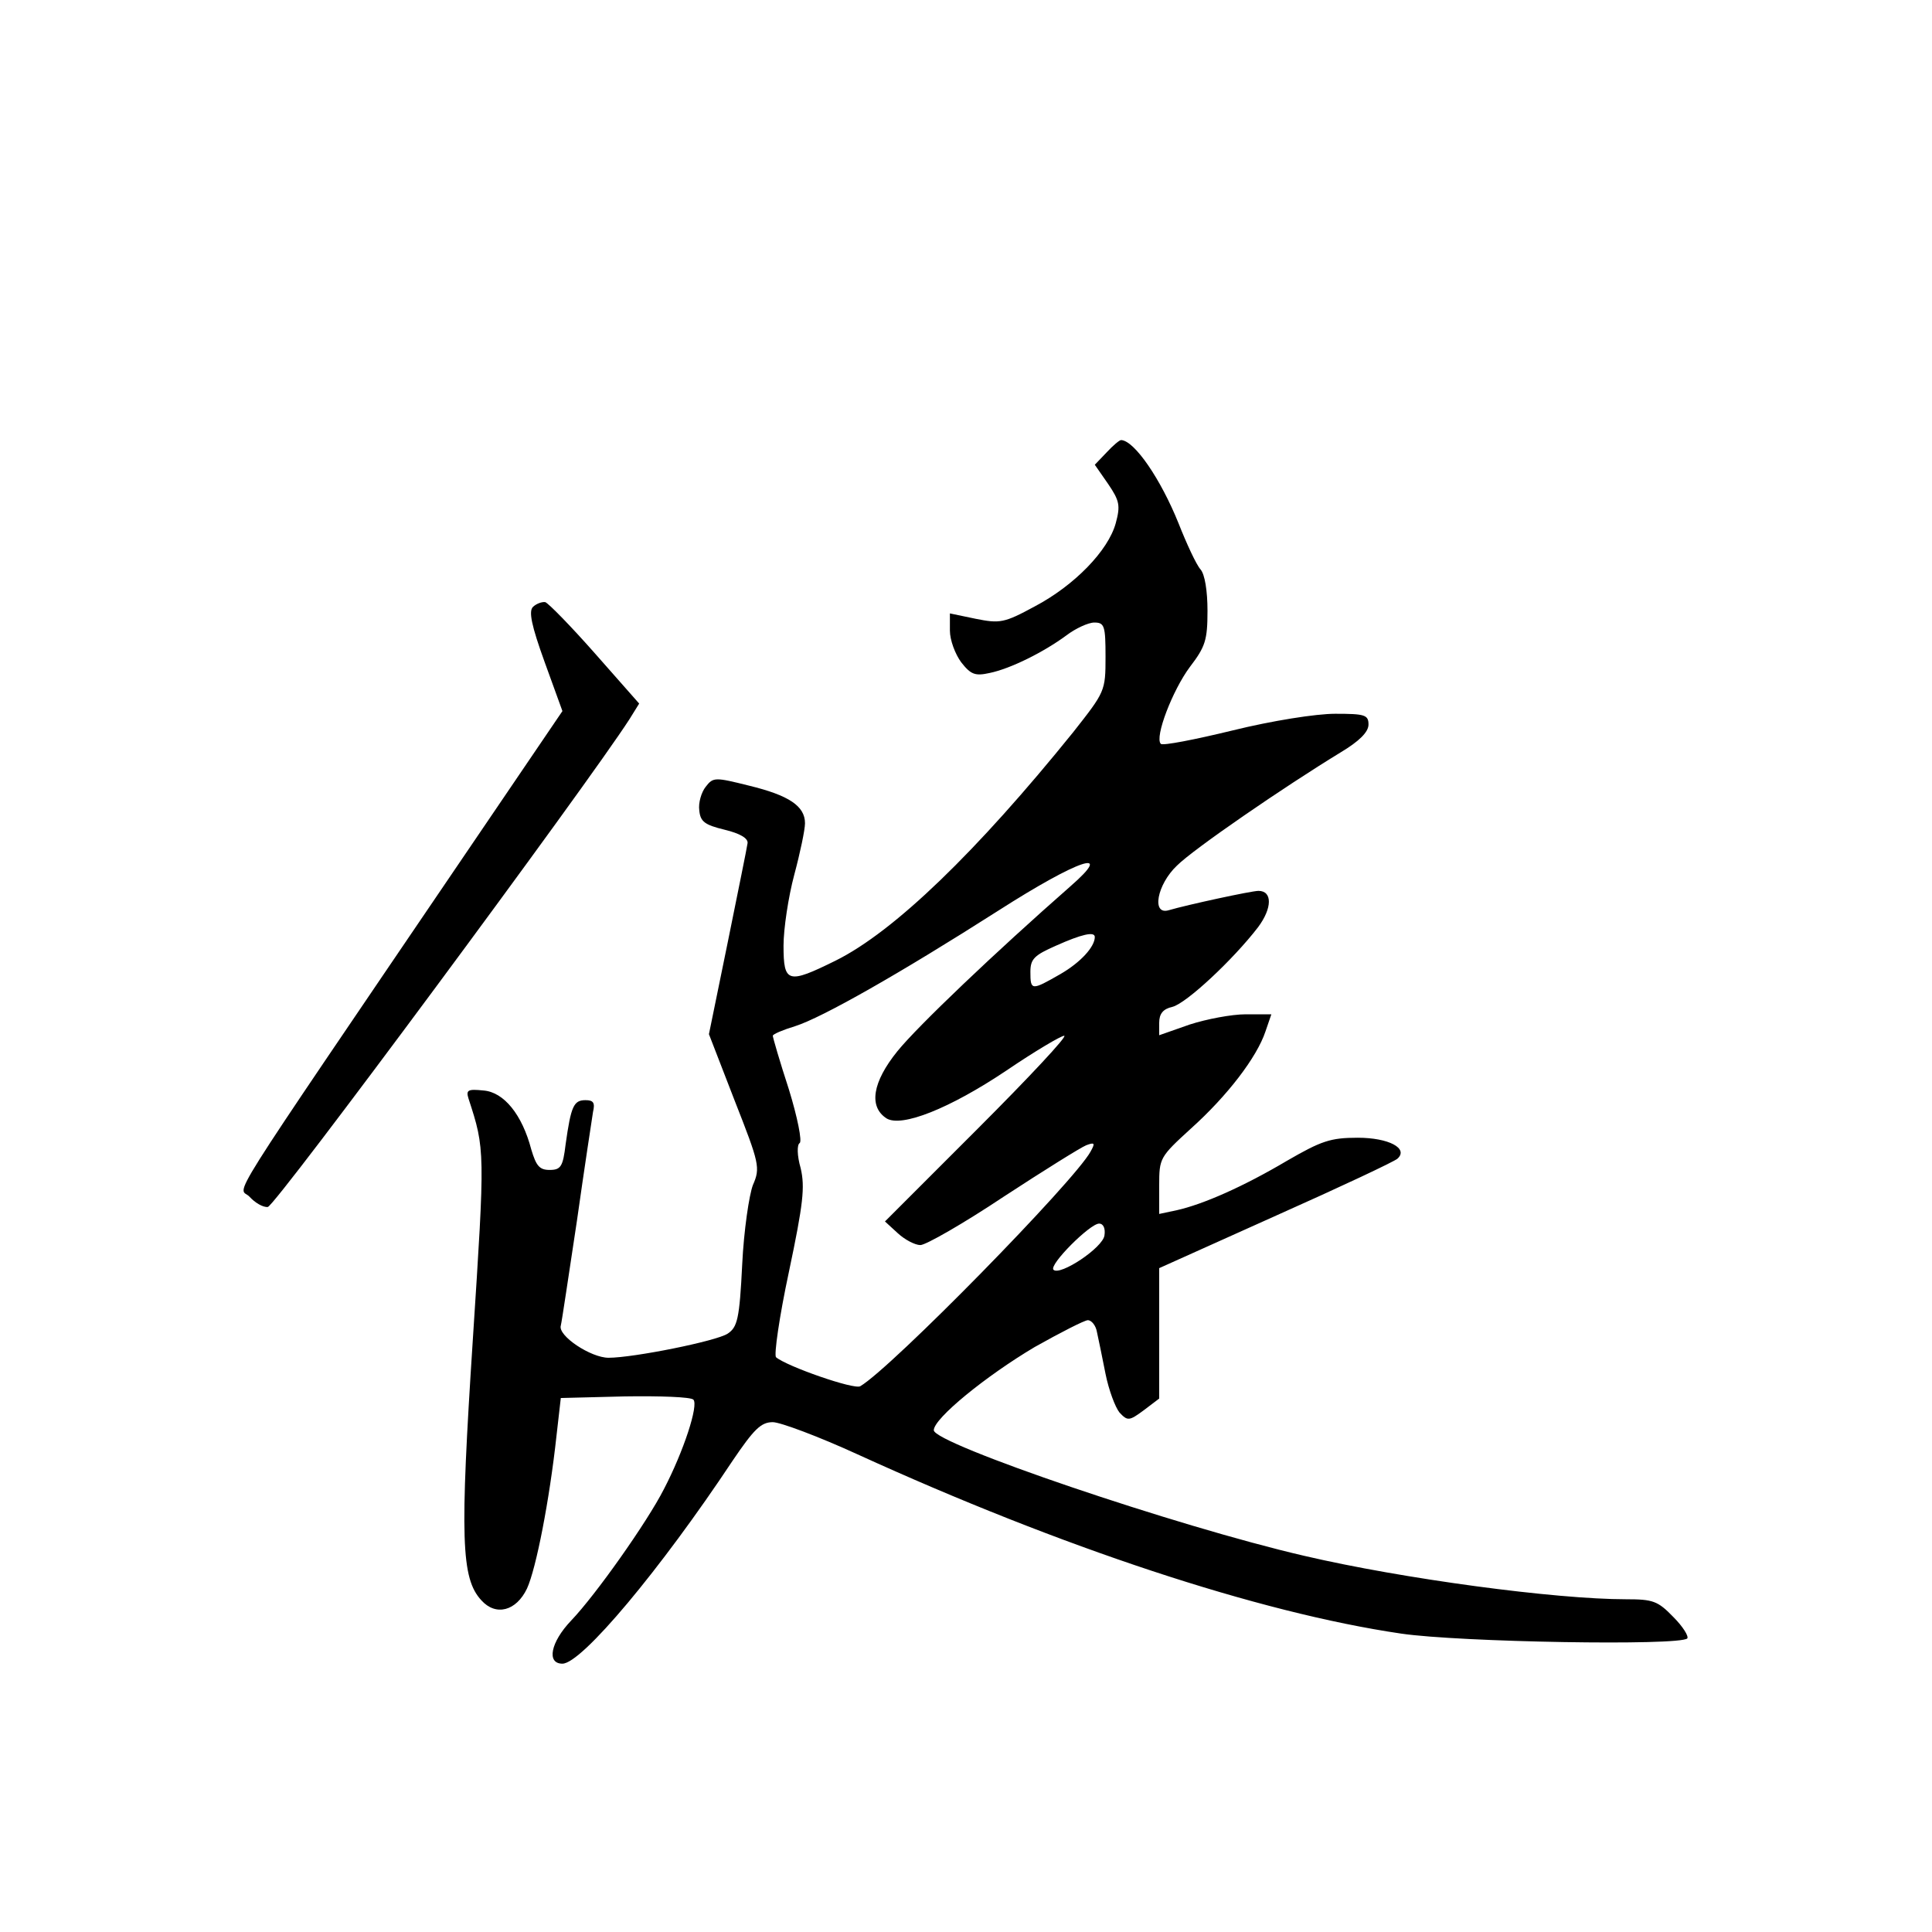 <?xml version="1.0" standalone="no"?>
<!DOCTYPE svg PUBLIC "-//W3C//DTD SVG 20010904//EN"
 "http://www.w3.org/TR/2001/REC-SVG-20010904/DTD/svg10.dtd">
<svg version="1.0" xmlns="http://www.w3.org/2000/svg"
 width="360pt" height="360pt" viewBox="0 0 360 360"
 preserveAspectRatio="xMidYMid meet">
<g transform="translate(0,360) scale(0.1,-0.1)"
fill="#000000" stroke="none">
<path d="M2062 2757 l-22 -23 25 -36 c21 -31 23 -40 14 -73 -14 -51 -77 -116
-151 -155 -57 -31 -65 -32 -110 -23 l-48 10 0 -32 c0 -18 10 -44 21 -59 18
-23 26 -26 53 -20 39 8 101 39 143 70 17 13 41 24 52 24 19 0 21 -6 21 -64 0
-64 -1 -65 -60 -140 -180 -223 -334 -372 -443 -426 -89 -44 -97 -42 -97 28 0
31 9 91 20 132 11 41 20 84 20 96 0 32 -30 52 -104 70 -64 16 -67 16 -81 -2
-8 -10 -14 -30 -12 -44 2 -21 10 -27 47 -36 29 -7 44 -16 43 -25 -1 -8 -18
-91 -37 -185 l-35 -171 48 -124 c46 -117 48 -125 34 -157 -7 -18 -17 -85 -20
-148 -5 -102 -9 -117 -27 -129 -21 -14 -176 -45 -222 -45 -33 0 -95 41 -89 60
2 8 15 96 30 195 14 99 28 190 30 203 4 17 1 22 -14 22 -22 0 -27 -11 -37 -82
-5 -42 -9 -48 -30 -48 -19 0 -25 8 -34 38 -17 65 -51 107 -89 110 -29 3 -33 1
-28 -15 31 -95 31 -96 8 -450 -24 -369 -22 -444 16 -485 27 -30 65 -20 85 22
17 37 42 165 55 285 l8 70 119 3 c66 1 123 -1 128 -6 10 -10 -18 -96 -55 -167
-31 -61 -127 -197 -173 -245 -38 -40 -46 -80 -16 -80 36 0 183 176 317 378 40
59 53 72 75 72 14 0 86 -27 158 -60 379 -173 747 -295 1013 -334 109 -16 518
-23 533 -9 3 4 -8 22 -26 40 -29 30 -38 33 -88 33 -132 0 -416 38 -600 81
-238 55 -690 209 -690 234 0 22 97 101 188 155 48 27 93 50 99 50 7 0 15 -10
17 -22 3 -13 10 -48 16 -78 6 -30 18 -62 26 -72 15 -16 18 -16 45 4 l29 22 0
121 0 122 218 98 c119 53 221 101 226 106 21 19 -16 39 -74 39 -51 0 -68 -6
-132 -43 -81 -48 -156 -81 -205 -92 l-33 -7 0 53 c0 51 1 53 59 106 68 61 123
133 139 181 l11 32 -48 0 c-26 0 -73 -9 -104 -19 l-57 -20 0 23 c0 17 7 26 25
30 26 7 112 87 159 148 27 36 27 68 1 68 -13 0 -133 -26 -167 -36 -33 -10 -22
48 15 83 31 31 200 147 305 211 35 21 52 38 52 52 0 18 -7 20 -62 20 -36 0
-118 -13 -191 -31 -70 -17 -131 -29 -134 -25 -12 12 22 100 54 143 29 38 33
50 33 105 0 37 -5 68 -13 77 -8 9 -26 48 -41 86 -33 82 -82 154 -107 155 -3 0
-15 -10 -27 -23z m-68 -809 c-139 -122 -284 -260 -322 -307 -46 -57 -54 -103
-20 -125 28 -17 117 18 223 89 53 36 102 65 108 65 7 0 -66 -78 -161 -173
l-173 -173 24 -22 c13 -12 32 -22 42 -22 10 0 80 40 155 90 75 49 144 92 154
96 16 6 17 4 8 -12 -30 -55 -371 -403 -429 -437 -11 -7 -137 37 -157 54 -4 4
6 75 24 159 27 128 30 158 22 193 -7 24 -7 44 -2 47 5 3 -4 48 -20 100 -17 52
-30 97 -30 100 0 3 19 11 42 18 50 16 193 97 378 215 150 96 219 119 134 45z
m46 -94 c0 -18 -26 -47 -64 -69 -54 -31 -56 -31 -56 4 0 24 7 31 48 49 47 21
72 27 72 16z m18 -556 c-3 -23 -83 -76 -95 -64 -9 9 68 86 85 86 8 0 12 -9 10
-22z"/>
<path d="M993 2469 c-8 -8 -3 -34 22 -103 l33 -91 -180 -265 c-467 -688 -423
-618 -403 -640 10 -11 25 -20 34 -19 13 0 597 789 674 909 l18 29 -82 93 c-45
51 -87 94 -93 96 -6 1 -17 -3 -23 -9z"/>
</g>
</svg>
